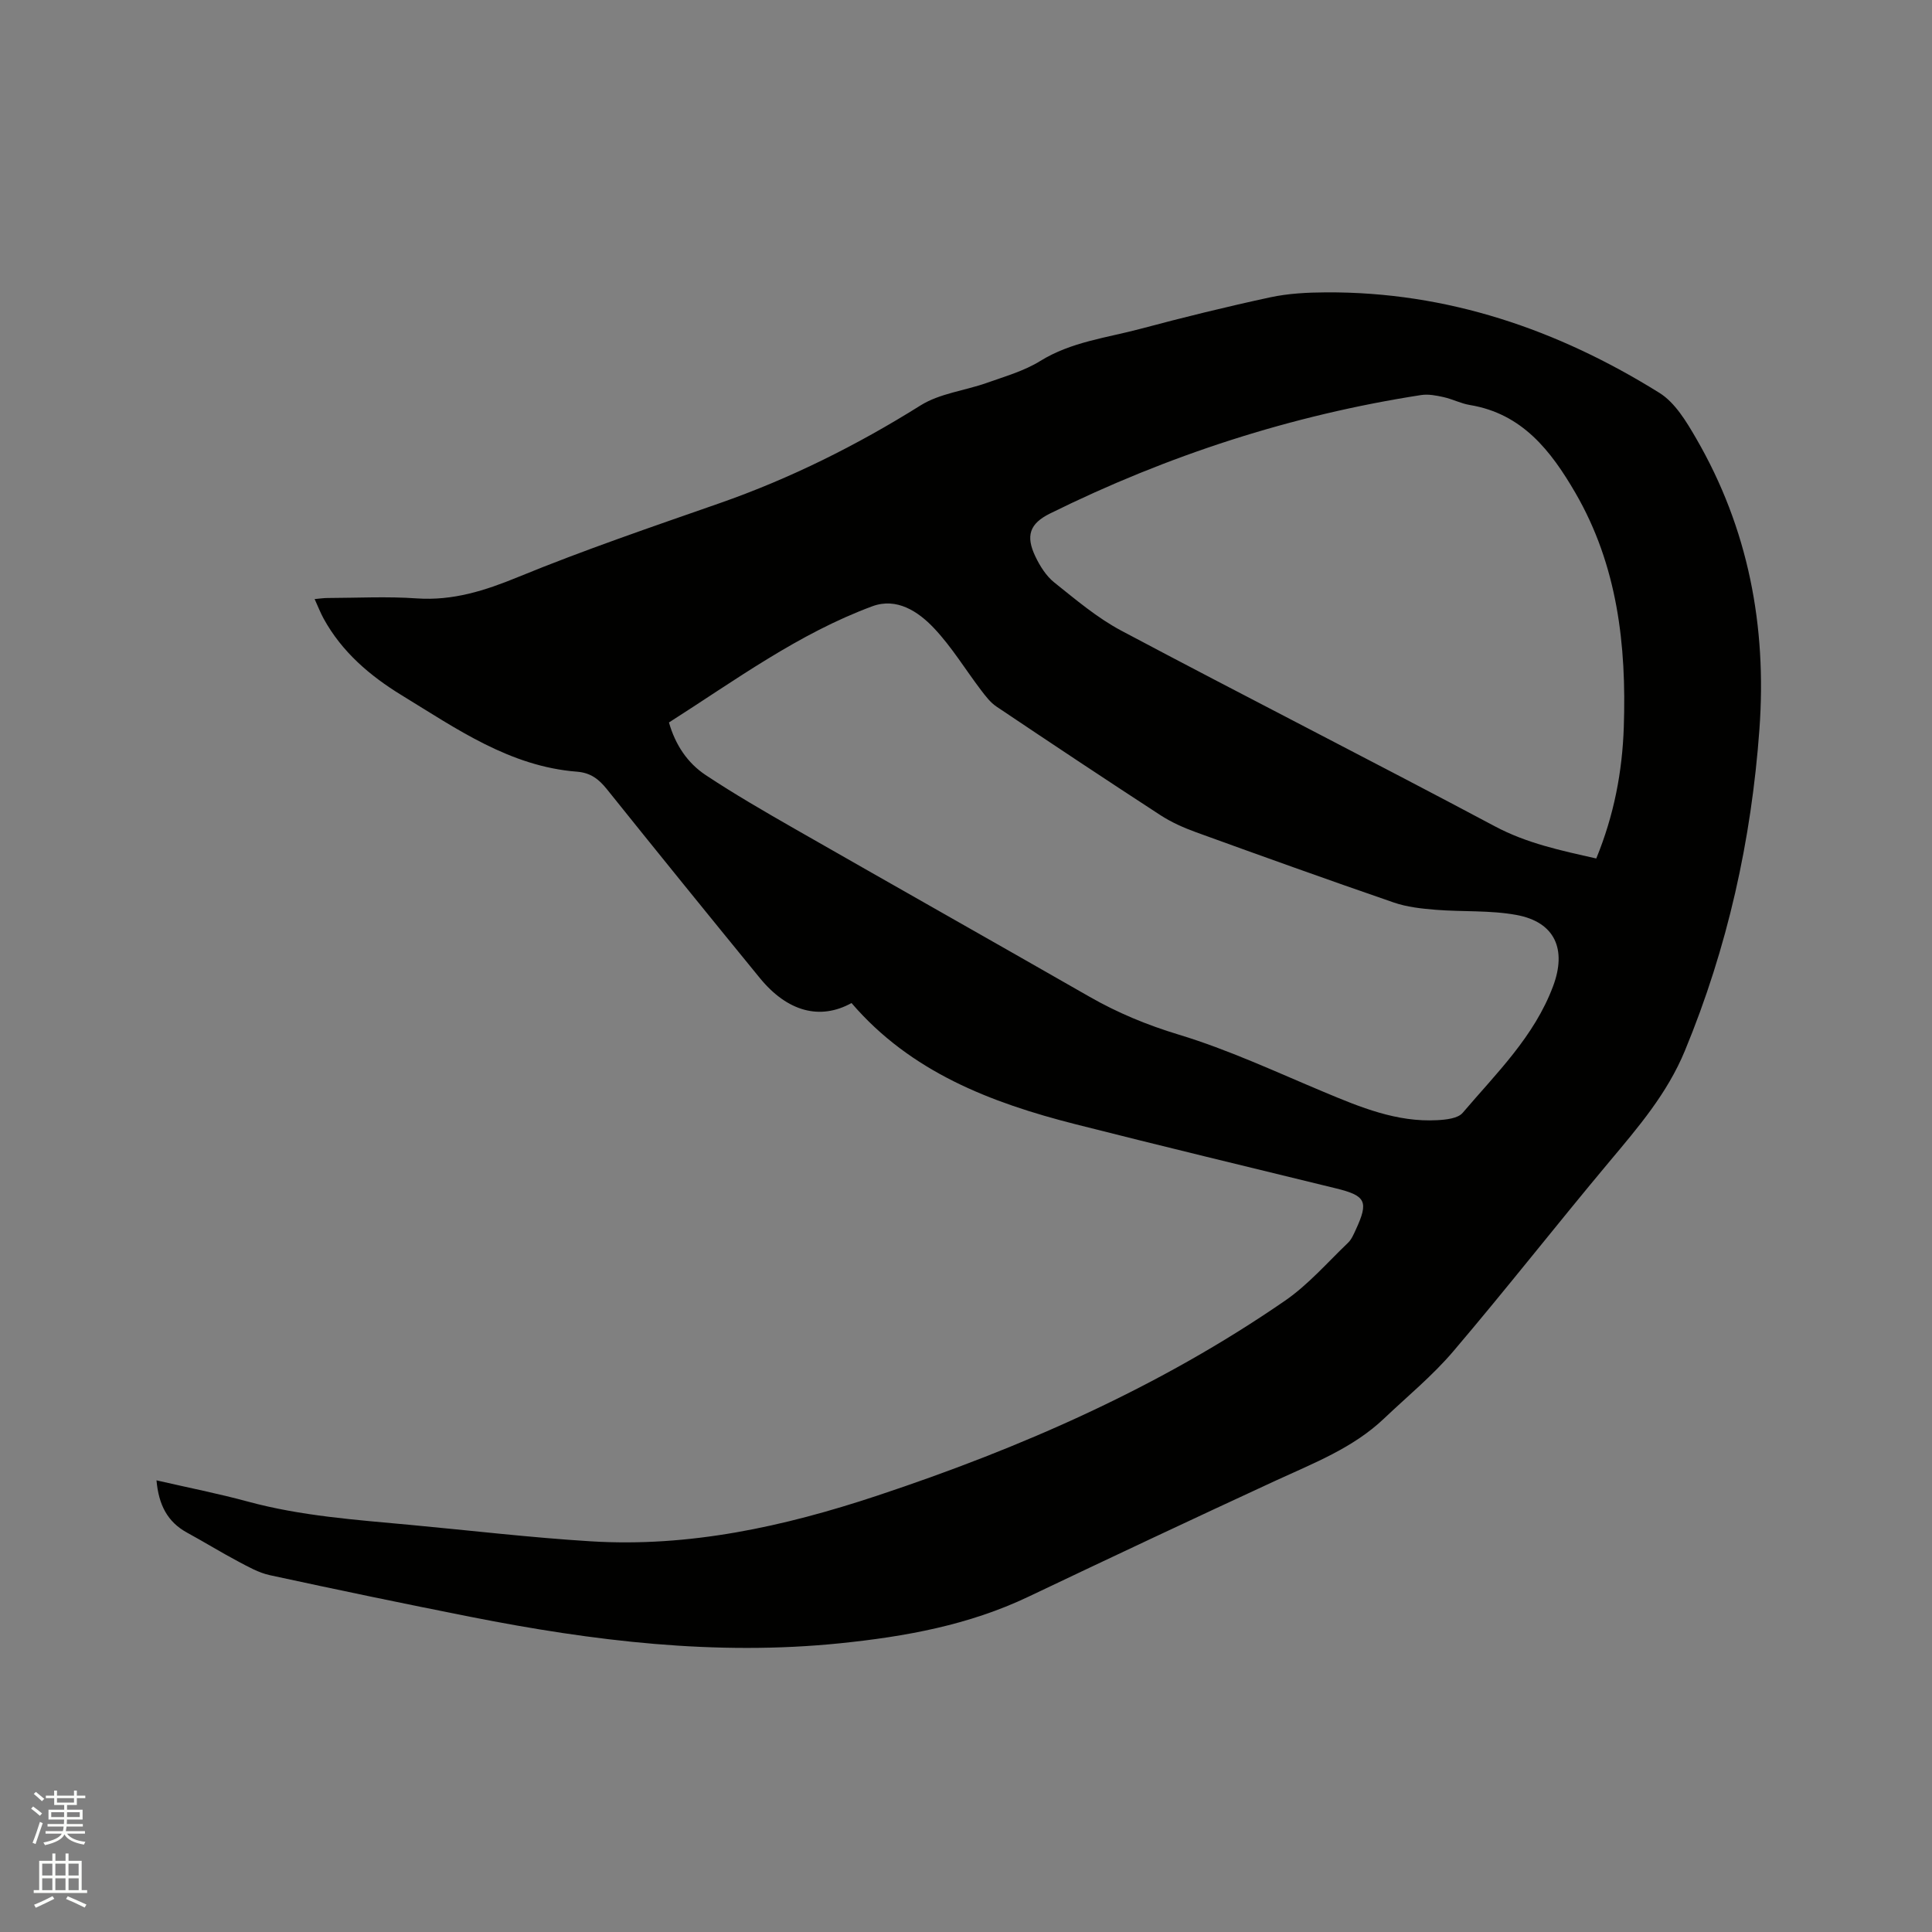 <svg enable-background="new 0 0 400 400" viewBox="0 0 400 400" xmlns="http://www.w3.org/2000/svg"><rect x="0" y="0" width="400" height="400" fill="#808080" stroke="none"/><path d="m6.44 374.46.42-.45c.65.47 1.27.95 1.85 1.44l-.45.49c-.65-.56-1.25-1.06-1.82-1.48m.93 7.33-.63-.26c.55-1.36 1.05-2.8 1.52-4.33.19.1.38.19.59.27-.46 1.29-.95 2.73-1.48 4.32m-.38-10.38.44-.42c.43.34 1.01.82 1.74 1.44l-.49.49c-.53-.51-1.09-1.01-1.69-1.51m2.5.35h1.72v-1.04h.59v1.04h3.52v-1.04h.59v1.04h1.75v.53h-1.75v1.42h-2.03v.97h3.22v2.03h-3.24c0 .35-.01.66-.03.93h3.32v.53h-3.37c-.03.27-.08.58-.15.94h3.96v.53h-3.71c.67.92 1.93 1.48 3.79 1.68-.13.24-.23.44-.29.59-2.13-.38-3.48-1.08-4.04-2.12-.43.97-1.77 1.72-4.03 2.23-.09-.19-.2-.37-.33-.55 2.1-.42 3.37-1.03 3.81-1.83h-3.36v-.53h3.58c.08-.29.13-.61.16-.94h-3.33v-.53h3.39c.02-.27.04-.58.04-.93h-3.23v-2.03h3.25v-.97h-2.07v-1.42h-1.73zm1.12 3.44v1h2.65c.01-.3.02-.44.01-.4v-.25-.35zm1.19-2h3.52v-.91h-3.52zm4.71 2h-2.63v.59c0 .15-.01.28-.01.4h2.64z" fill="#fbfcfa"/><path d="m13.56 383.74h.63v1.52h2.72v6.07h1.13v.6h-11.06v-.6h1.13v-6.07h2.73v-1.52h.63v1.52h2.1v-1.52zm-2.69 8.83.38.56c-1.24.63-2.53 1.25-3.85 1.85-.1-.21-.21-.42-.34-.63 1.36-.55 2.63-1.15 3.81-1.78m-2.13-4.27h2.1v-2.45h-2.1zm0 3.04h2.1v-2.46h-2.1zm2.72-3.04h2.1v-2.45h-2.1zm0 3.04h2.1v-2.46h-2.1zm6.07 3.6c-1.41-.71-2.7-1.3-3.86-1.78l.35-.56c1.45.62 2.75 1.19 3.88 1.72zm-1.25-9.09h-2.1v2.45h2.1zm-2.09 5.49h2.1v-2.46h-2.1z" fill="#fbfcfa"/><path d="m32.4 306.49c6.6 1.52 12.82 2.74 18.93 4.4 11.02 2.99 22.32 3.77 33.6 4.82 12.45 1.16 24.88 2.63 37.35 3.4 20.4 1.27 39.99-3.03 59.25-9.42 29.89-9.92 58.53-22.47 84.54-40.41 4.81-3.32 8.76-7.9 13.03-11.98.73-.7 1.16-1.76 1.61-2.72 2.69-5.82 2.08-7.02-4.07-8.53-18-4.4-36.01-8.73-53.97-13.29-17.56-4.46-34.15-10.84-46.37-25.09-6.53 3.6-13.28 1.8-19-5.2-10.6-12.97-21.15-25.98-31.63-39.05-1.68-2.09-3.35-3.42-6.21-3.65-13.89-1.08-24.94-8.89-36.3-15.83-6.56-4.01-12.37-8.96-16.16-15.87-.65-1.19-1.14-2.46-1.86-4.04 1.12-.1 1.89-.22 2.67-.22 6.15-.02 12.32-.35 18.45.08 7.53.52 14.16-1.61 21.05-4.44 13.68-5.61 27.72-10.39 41.69-15.27 14.67-5.13 28.42-12 41.6-20.25 3.98-2.49 9.15-3.04 13.71-4.66 3.76-1.34 7.72-2.46 11.06-4.53 6.43-3.98 13.74-4.79 20.75-6.66 8.9-2.38 17.85-4.58 26.85-6.52 3.76-.81 7.71-1.01 11.58-1.03 25.11-.14 47.93 7.68 69 20.8 3.25 2.02 5.6 5.95 7.62 9.44 10.8 18.63 14.65 38.85 13.1 60.22-1.67 22.99-6.59 45.17-15.43 66.55-3.66 8.86-9.63 15.8-15.61 22.94-10.89 13-21.34 26.37-32.33 39.28-4.3 5.06-9.52 9.34-14.36 13.94-6.44 6.12-14.59 9.23-22.47 12.87-17.1 7.9-34.15 15.92-51.16 24.02-12.35 5.88-25.49 8.25-38.95 9.63-25.81 2.64-51.19-.46-76.44-5.45-13.92-2.75-27.81-5.65-41.67-8.65-2.29-.5-4.47-1.74-6.58-2.86-3.55-1.88-6.97-4-10.5-5.92-4.14-2.25-5.92-5.82-6.37-10.85zm106.1-156.91c1.33 4.65 3.84 8.39 7.59 10.88 5.98 3.97 12.22 7.57 18.45 11.14 20.31 11.62 40.69 23.12 60.99 34.74 5.88 3.37 11.96 5.88 18.52 7.87 10.27 3.11 20.1 7.71 30.04 11.87 7.55 3.16 15.09 6.3 23.49 5.84 1.81-.1 4.27-.35 5.26-1.53 6.97-8.19 14.8-15.76 18.71-26.21 2.85-7.61.42-13.28-7.59-14.75-5.46-1-11.16-.62-16.74-1.07-2.91-.24-5.91-.56-8.64-1.5-13.7-4.72-27.35-9.62-40.97-14.56-2.56-.93-5.12-2.07-7.39-3.55-11.36-7.39-22.65-14.9-33.91-22.46-1.26-.84-2.25-2.16-3.19-3.39-3.26-4.29-6.08-8.97-9.75-12.85-3.28-3.47-7.72-6.39-12.76-4.53-15.32 5.67-28.42 15.34-42.11 24.06zm191.99 28.16c3.67-8.95 5.39-17.94 5.7-27.21.57-16.96-1.31-33.48-10.03-48.5-5.04-8.67-10.98-16.39-21.85-18.18-1.86-.31-3.61-1.23-5.46-1.64-1.5-.33-3.13-.65-4.62-.42-26.88 4.17-52.45 12.47-76.82 24.52-4.23 2.09-5.11 4.61-3.03 8.94.94 1.96 2.22 4 3.88 5.33 4.46 3.56 8.89 7.33 13.89 9.99 25.71 13.66 51.67 26.84 77.37 40.52 6.61 3.52 13.61 4.99 20.97 6.65z" fill="#010100"/></svg>